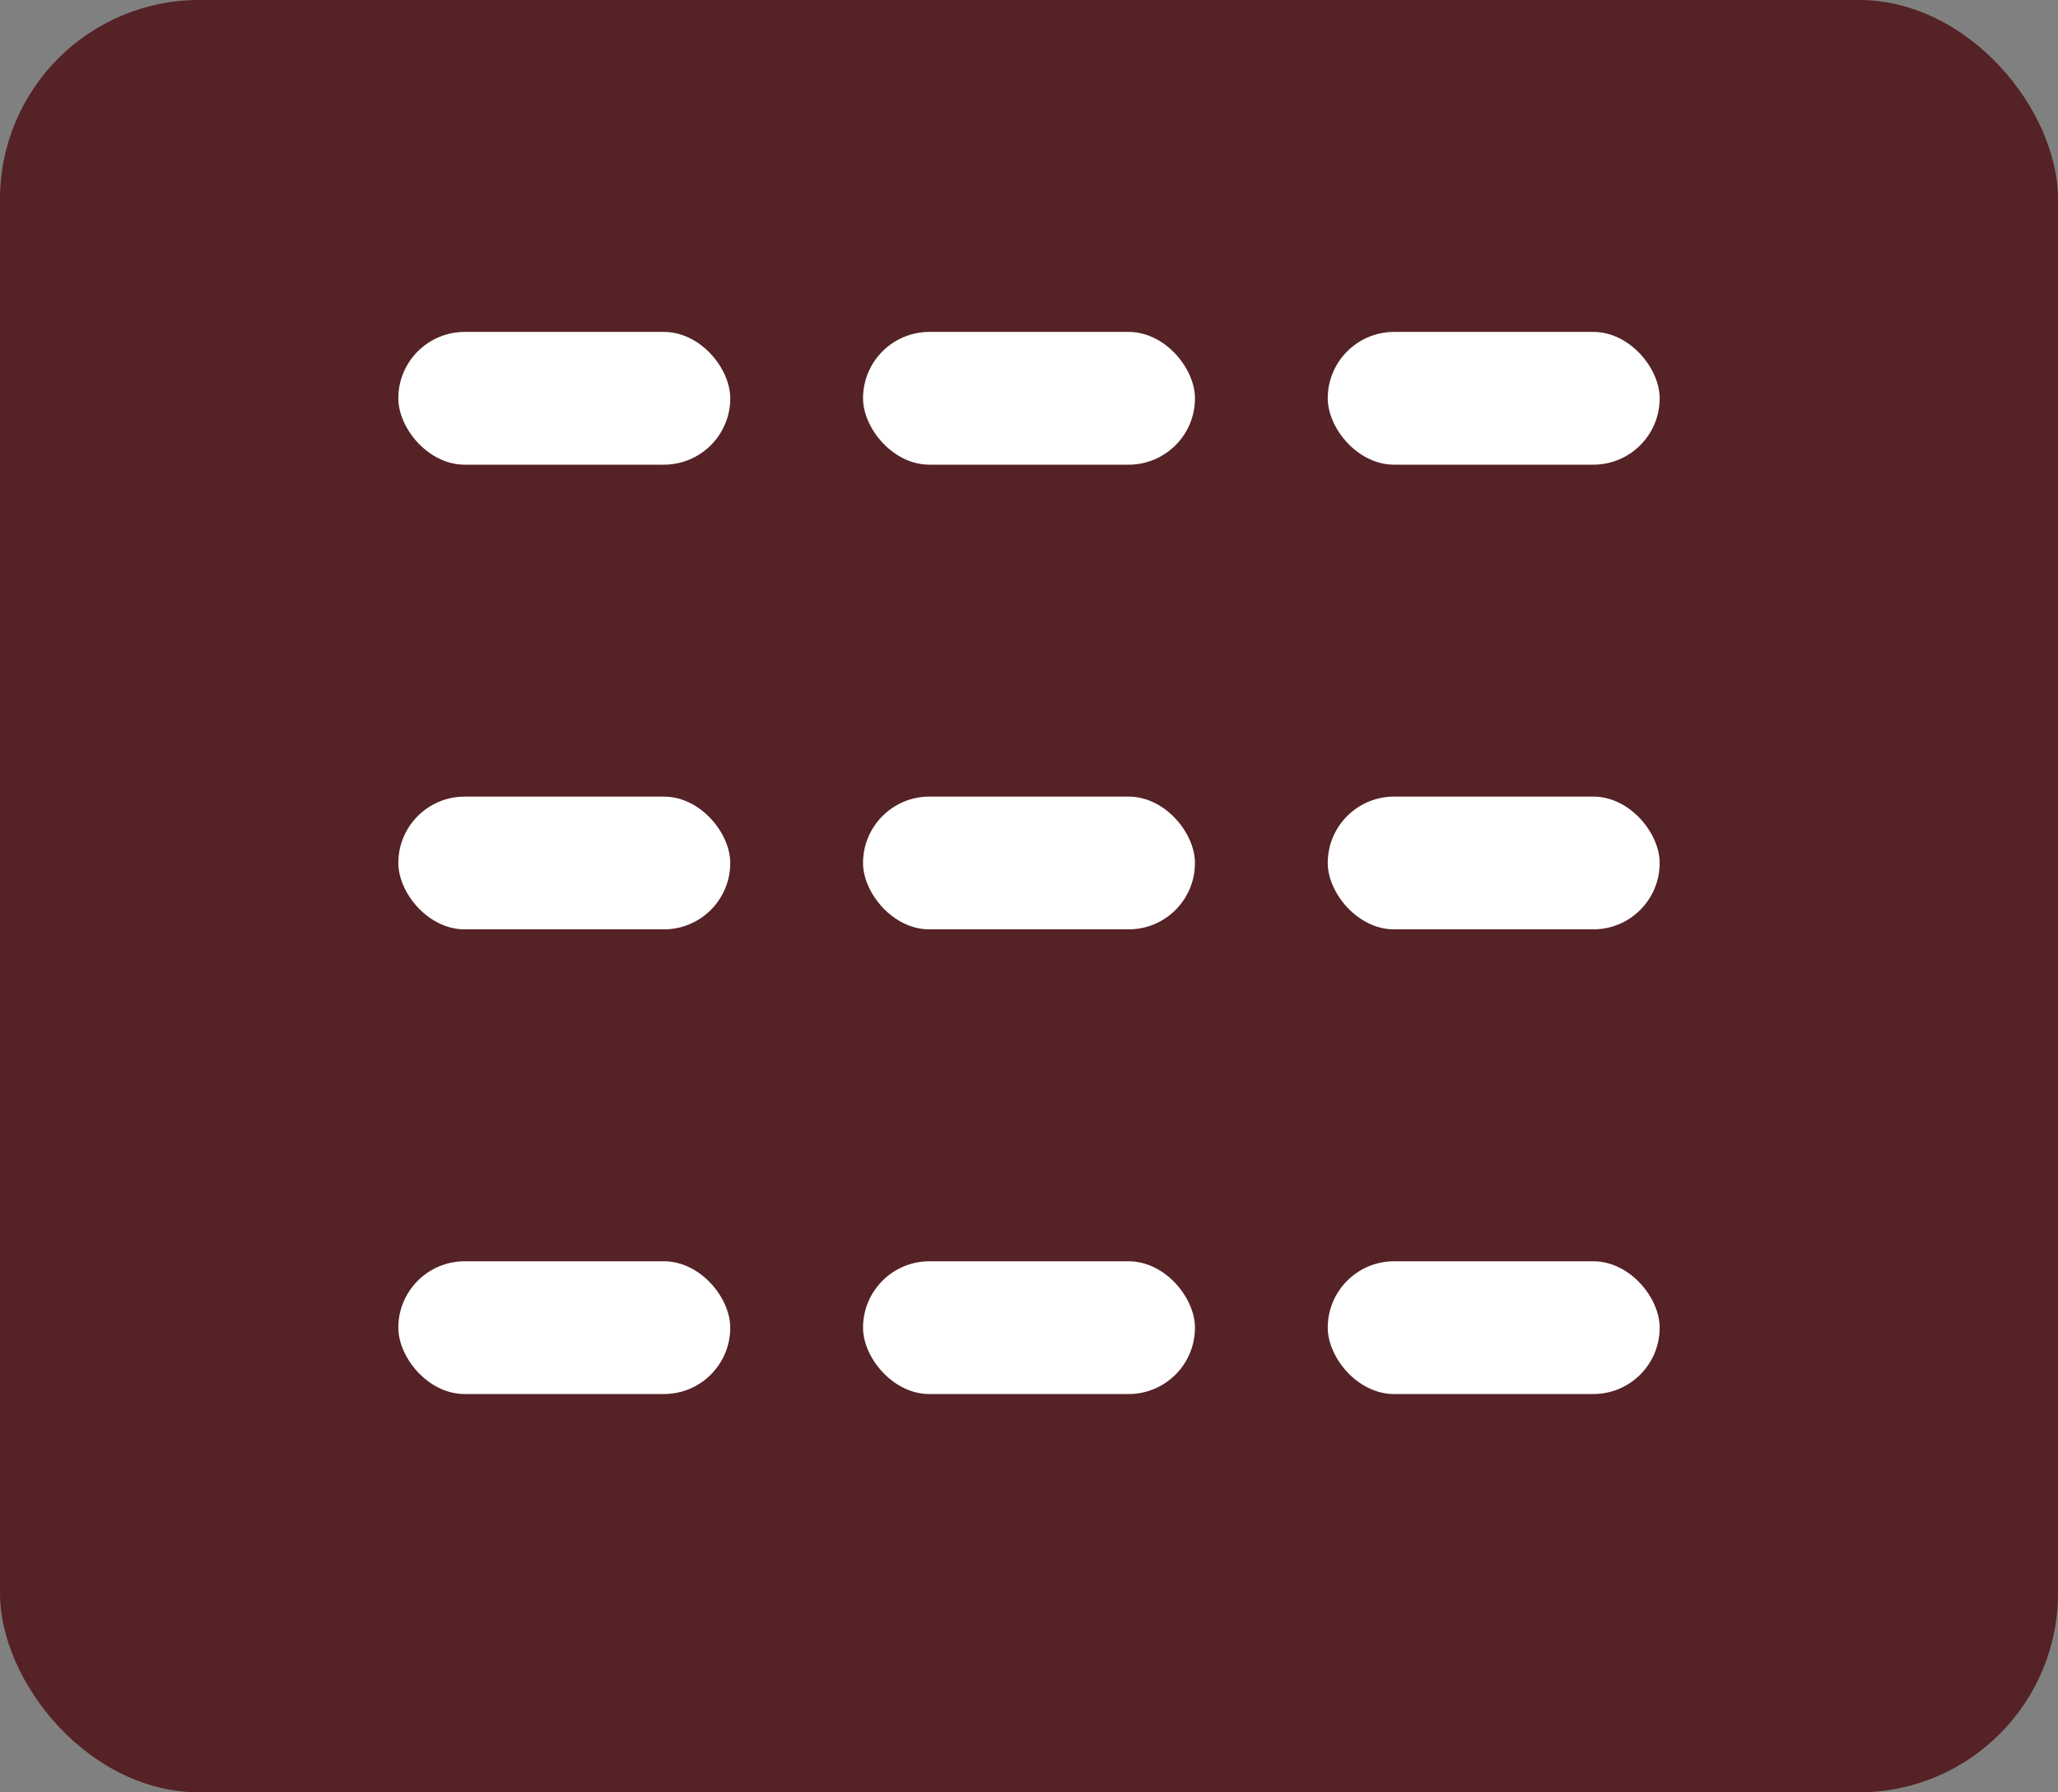 <svg width="31" height="27" viewBox="0 0 31 27" fill="none" xmlns="http://www.w3.org/2000/svg">
<rect x="0" y="0" width="31" height="27" fill="#808080" stroke="none"/>
<rect width="31" height="27" rx="3" fill="#552225"/>
<rect x="6" y="5" width="5" height="2" rx="1" fill="white"/>
<rect x="13" y="5" width="5" height="2" rx="1" fill="white"/>
<rect x="20" y="5" width="5" height="2" rx="1" fill="white"/>
<rect x="6" y="12" width="5" height="2" rx="1" fill="white"/>
<rect x="13" y="12" width="5" height="2" rx="1" fill="white"/>
<rect x="20" y="12" width="5" height="2" rx="1" fill="white"/>
<rect x="6" y="19" width="5" height="2" rx="1" fill="white"/>
<rect x="13" y="19" width="5" height="2" rx="1" fill="white"/>
<rect x="20" y="19" width="5" height="2" rx="1" fill="white"/>
</svg>
